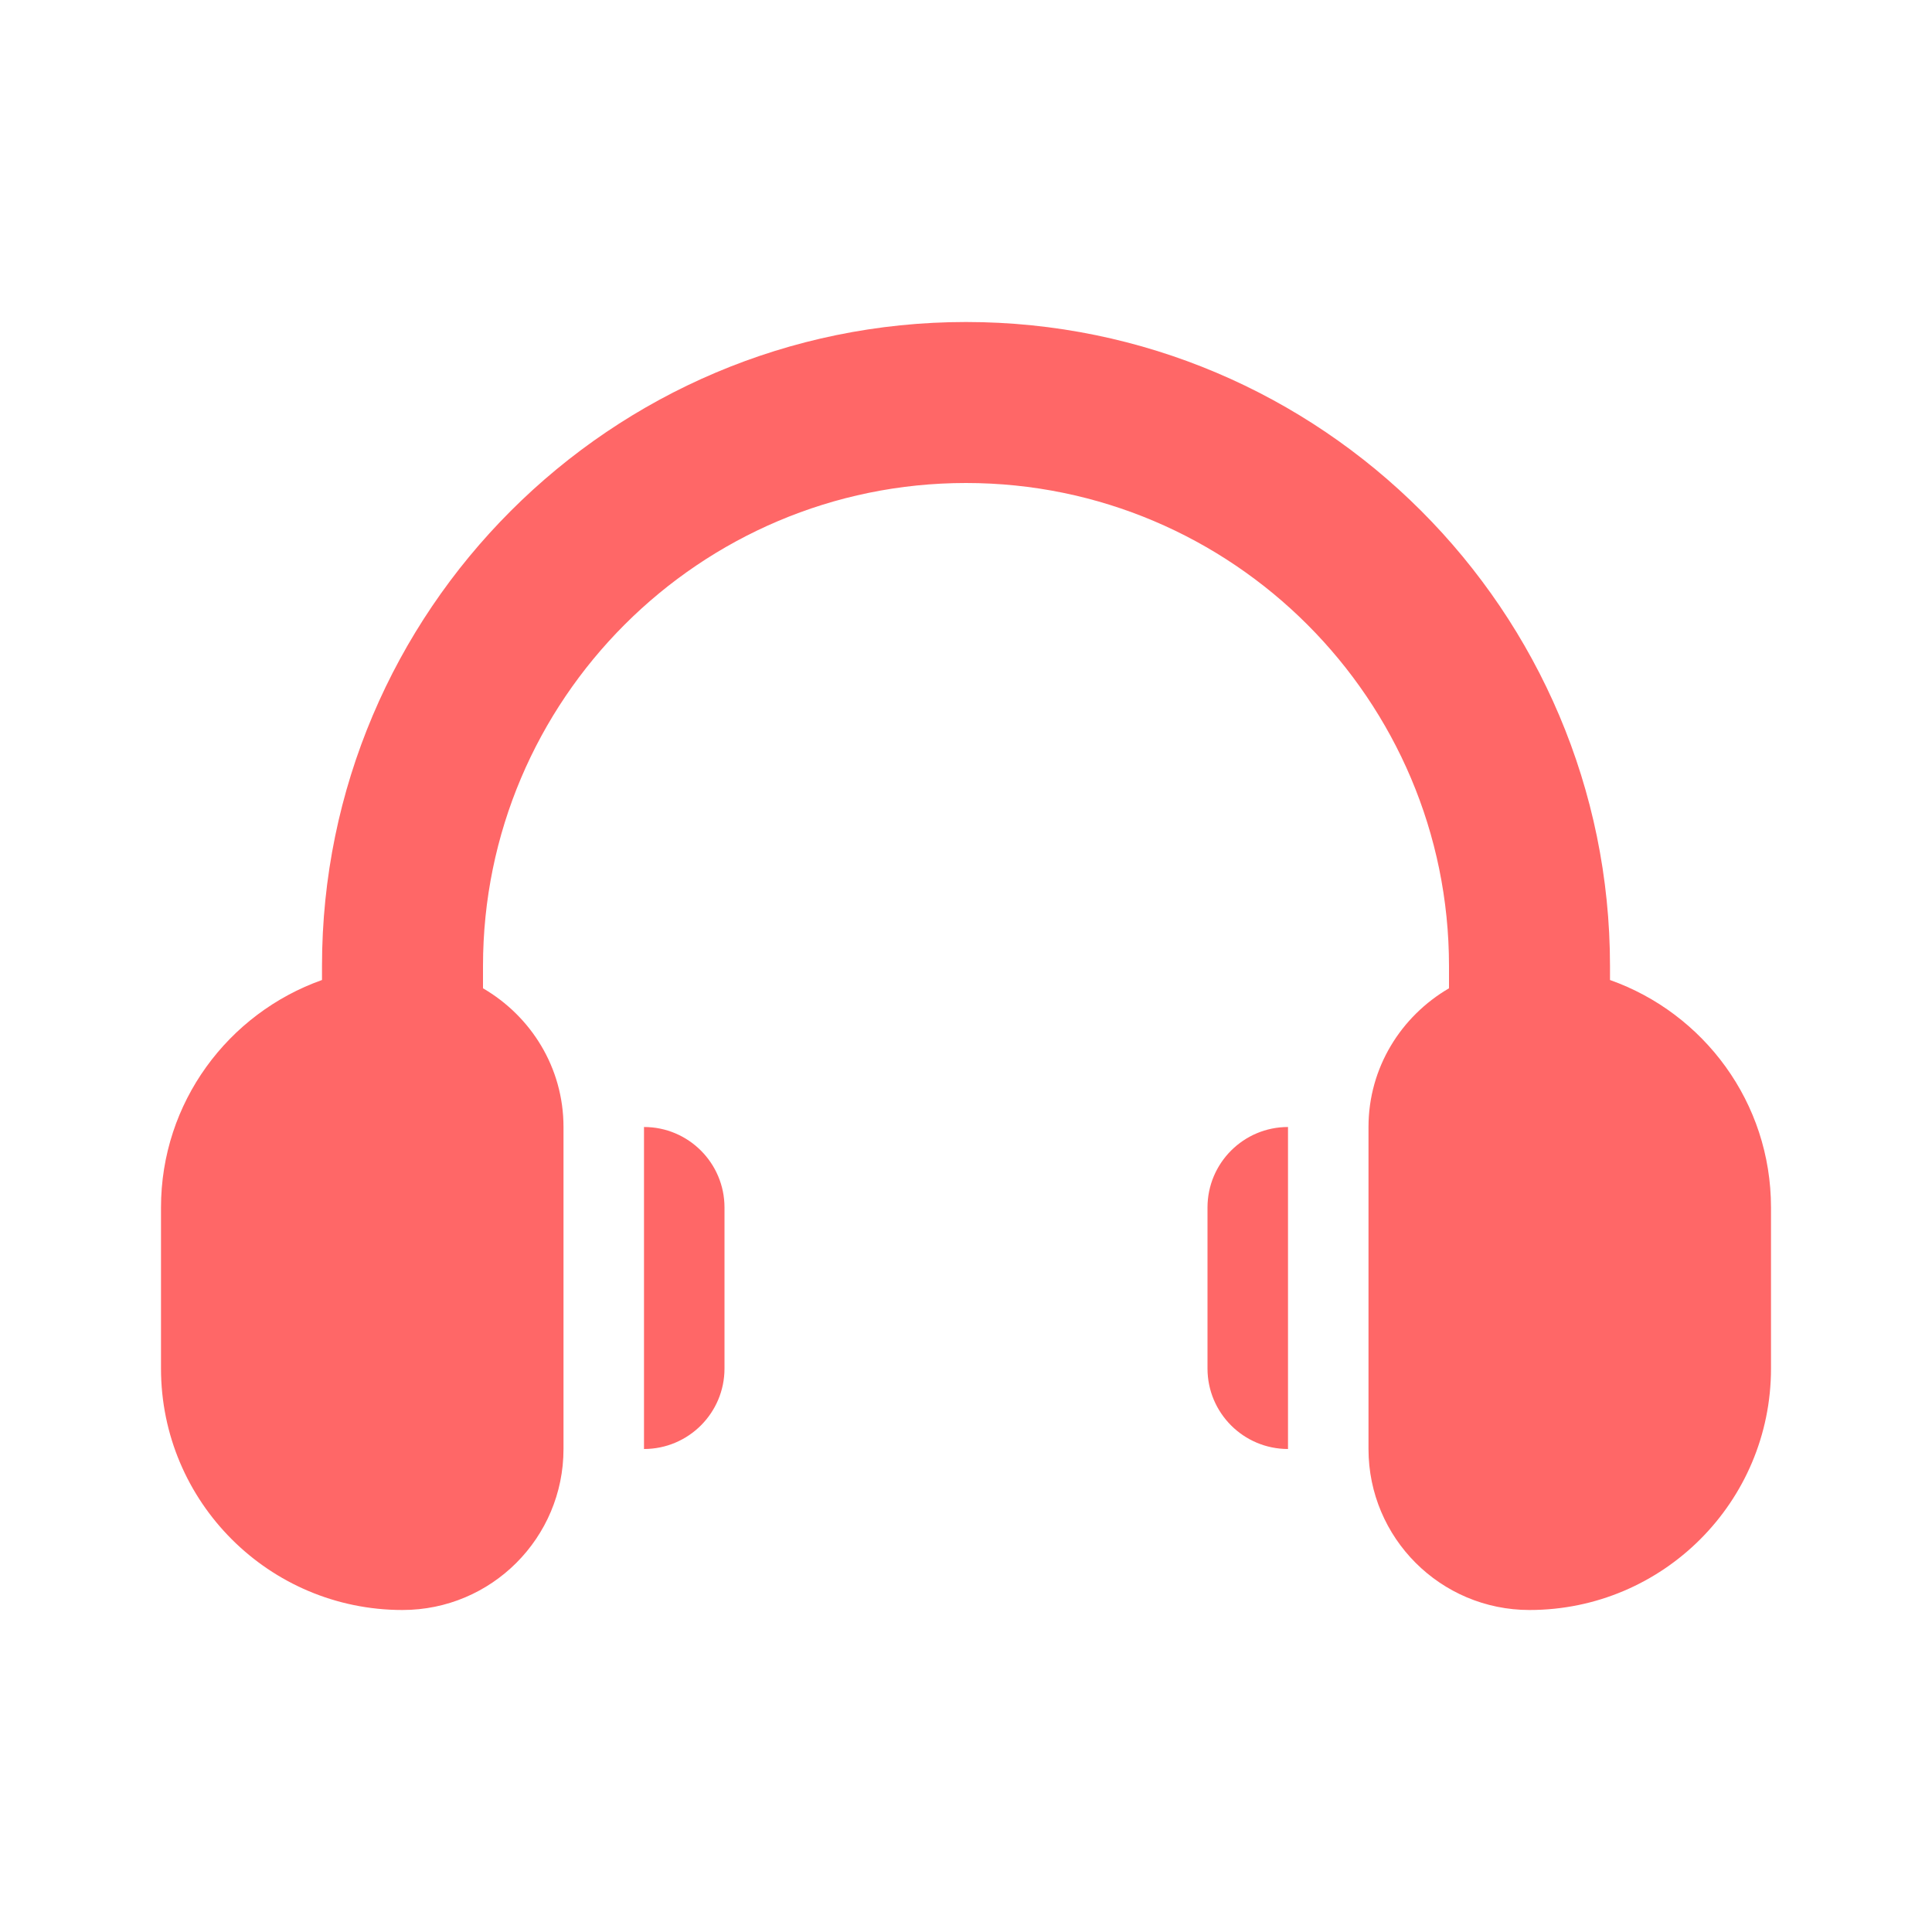 <svg width="24" height="24" viewBox="0 0 24 24" fill="none" xmlns="http://www.w3.org/2000/svg">
<path d="M22 15V17C22 18.657 20.657 20 19 20C17.895 20 17 19.105 17 18V14C17 13.262 17.405 12.624 18 12.277V12C18 8.692 15.309 6 12 6C8.691 6 6 8.692 6 12V12.277C6.595 12.623 7 13.261 7 14V18C7 19.105 6.105 20 5 20C3.343 20 2 18.657 2 17V15C2 13.694 2.836 12.587 4 12.174V12C4 7.589 7.589 4 12 4C16.411 4 20 7.589 20 12V12.174C21.164 12.586 22 13.694 22 15ZM8 14V18C8.552 18 9 17.552 9 17V15C9 14.448 8.552 14 8 14ZM15 15V17C15 17.552 15.448 18 16 18V14C15.448 14 15 14.448 15 15Z" fill="#FF6767"/>
</svg>
